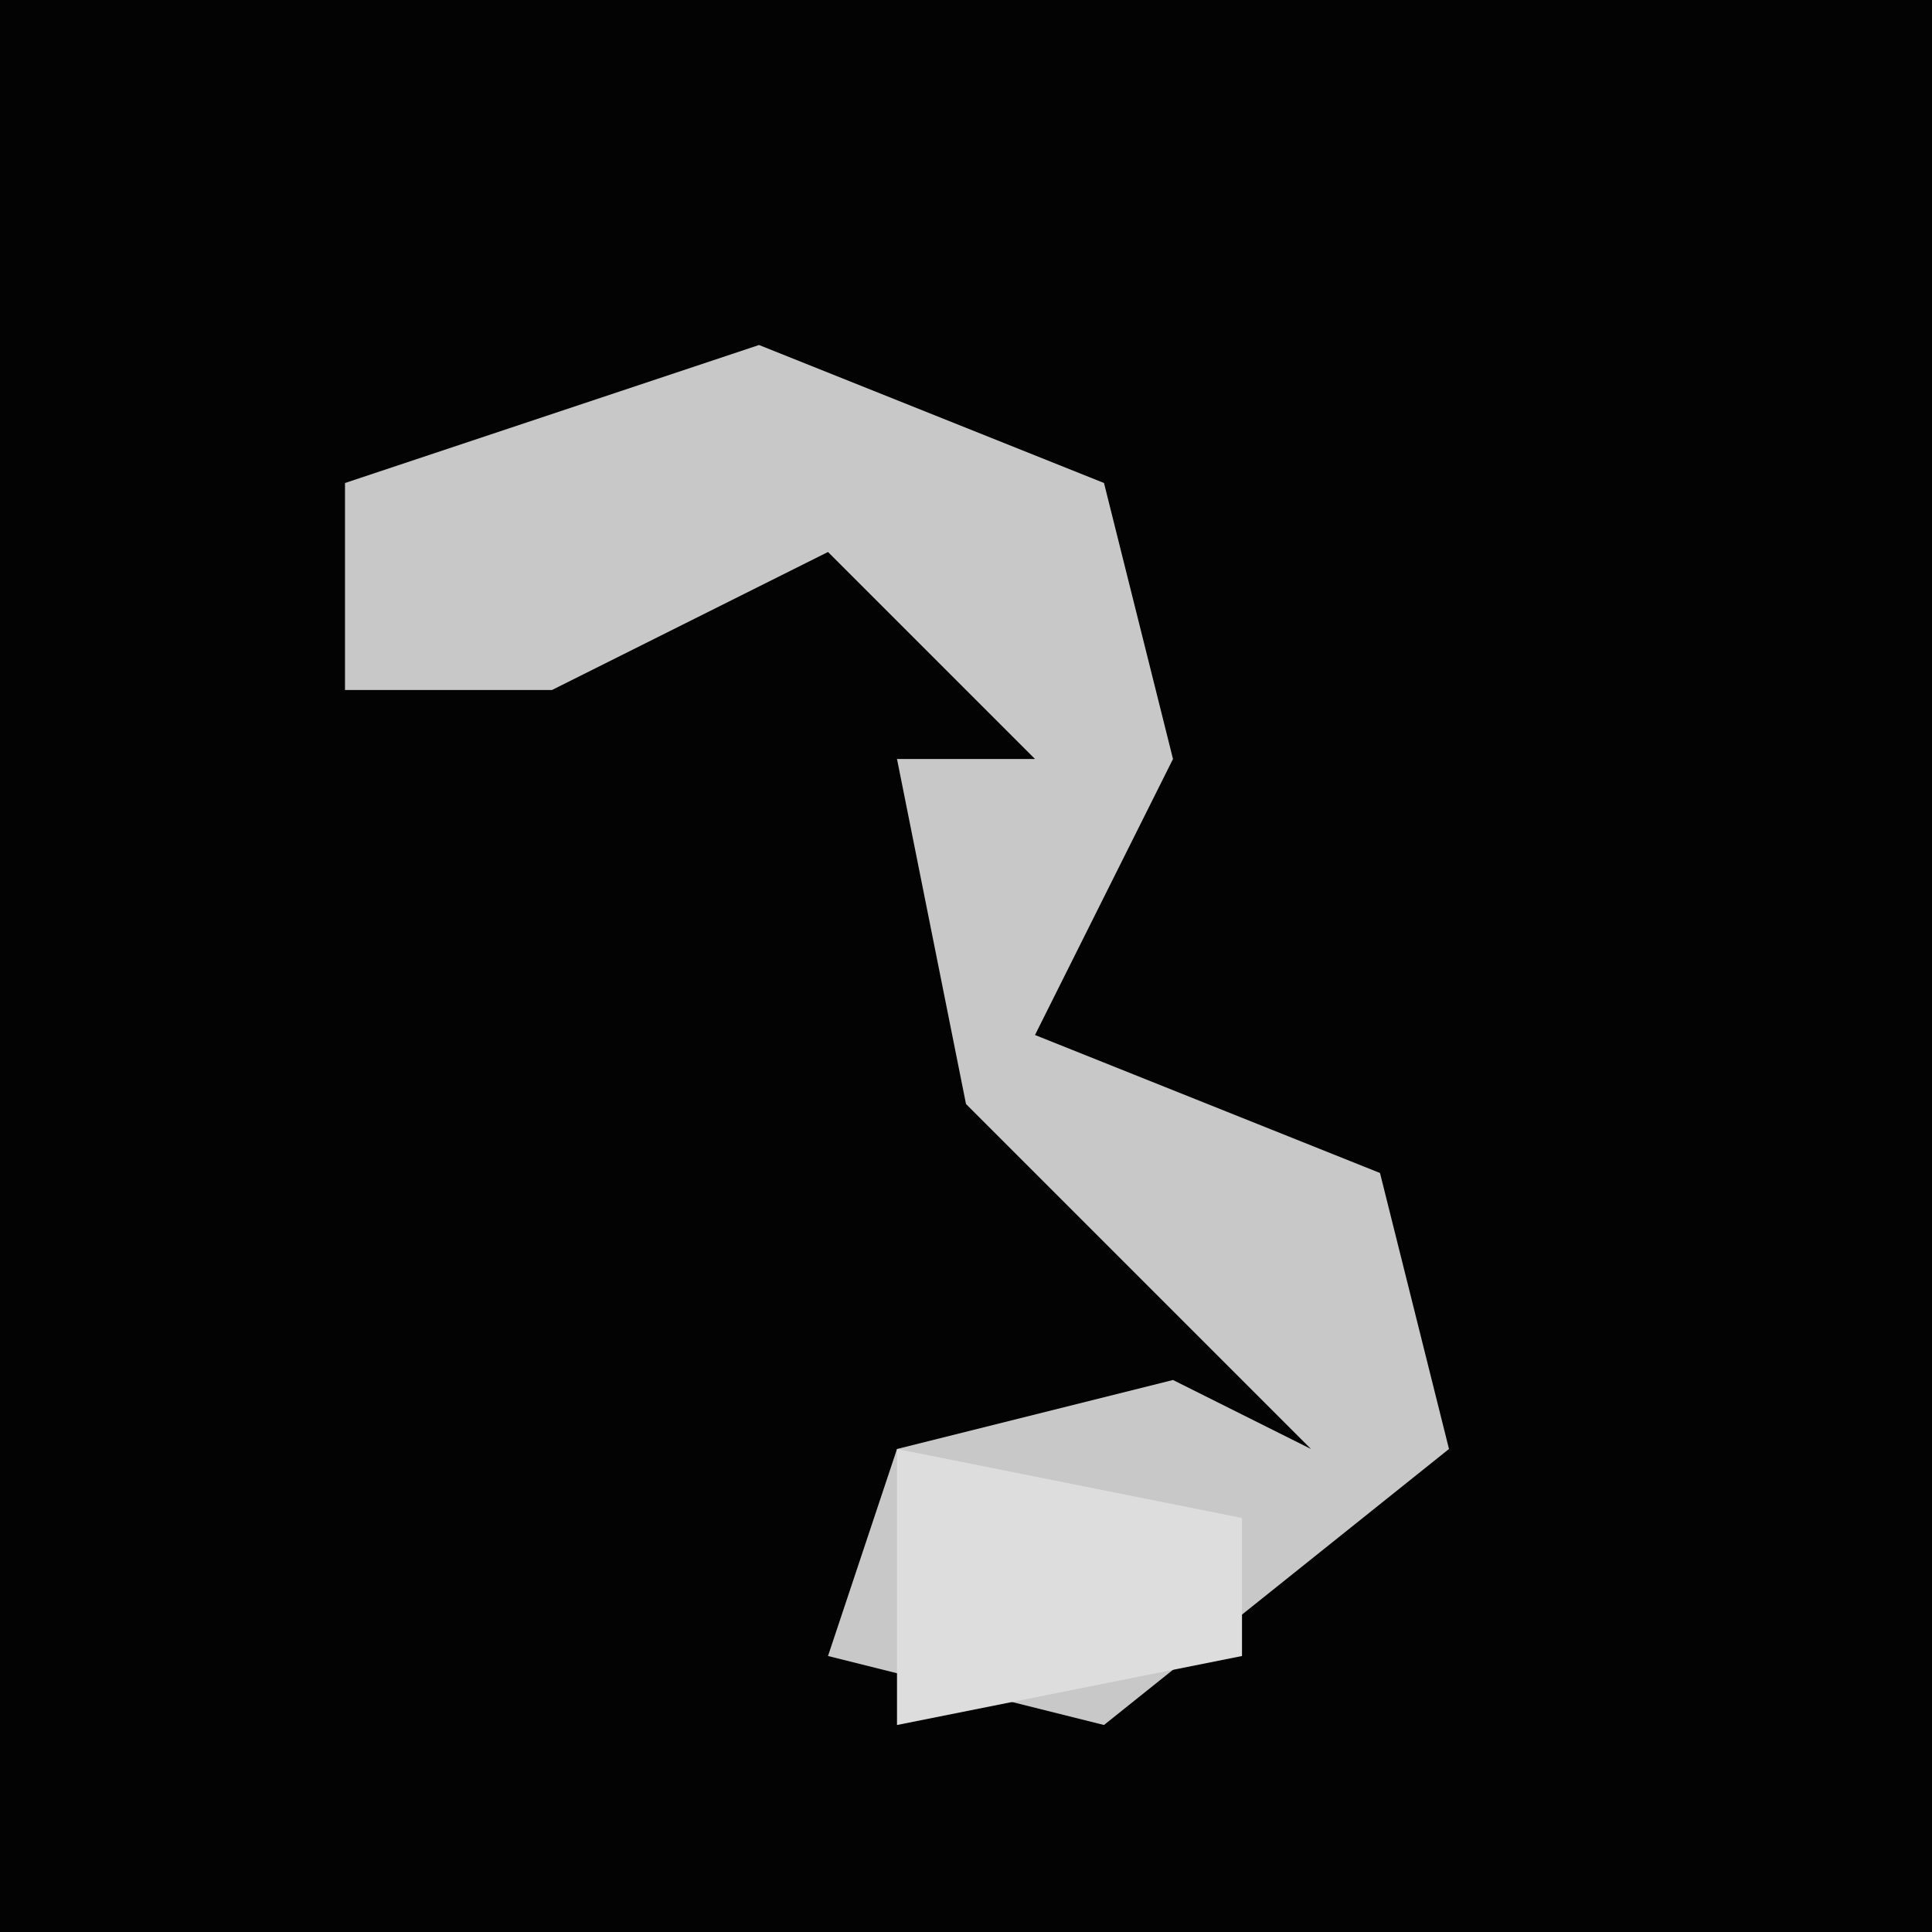 <?xml version="1.0" encoding="UTF-8"?>
<svg version="1.1" xmlns="http://www.w3.org/2000/svg" width="28" height="28">
<path d="M0,0 L28,0 L28,28 L0,28 Z " fill="#030303" transform="translate(0,0)"/>
<path d="M0,0 L5,2 L6,6 L4,10 L9,12 L10,16 L5,20 L1,19 L2,16 L6,15 L8,16 L3,11 L2,6 L4,6 L1,3 L-3,5 L-6,5 L-6,2 Z " fill="#C8C8C8" transform="translate(11,5)"/>
<path d="M0,0 L5,1 L5,3 L0,4 Z " fill="#DDDDDD" transform="translate(13,21)"/>
</svg>
